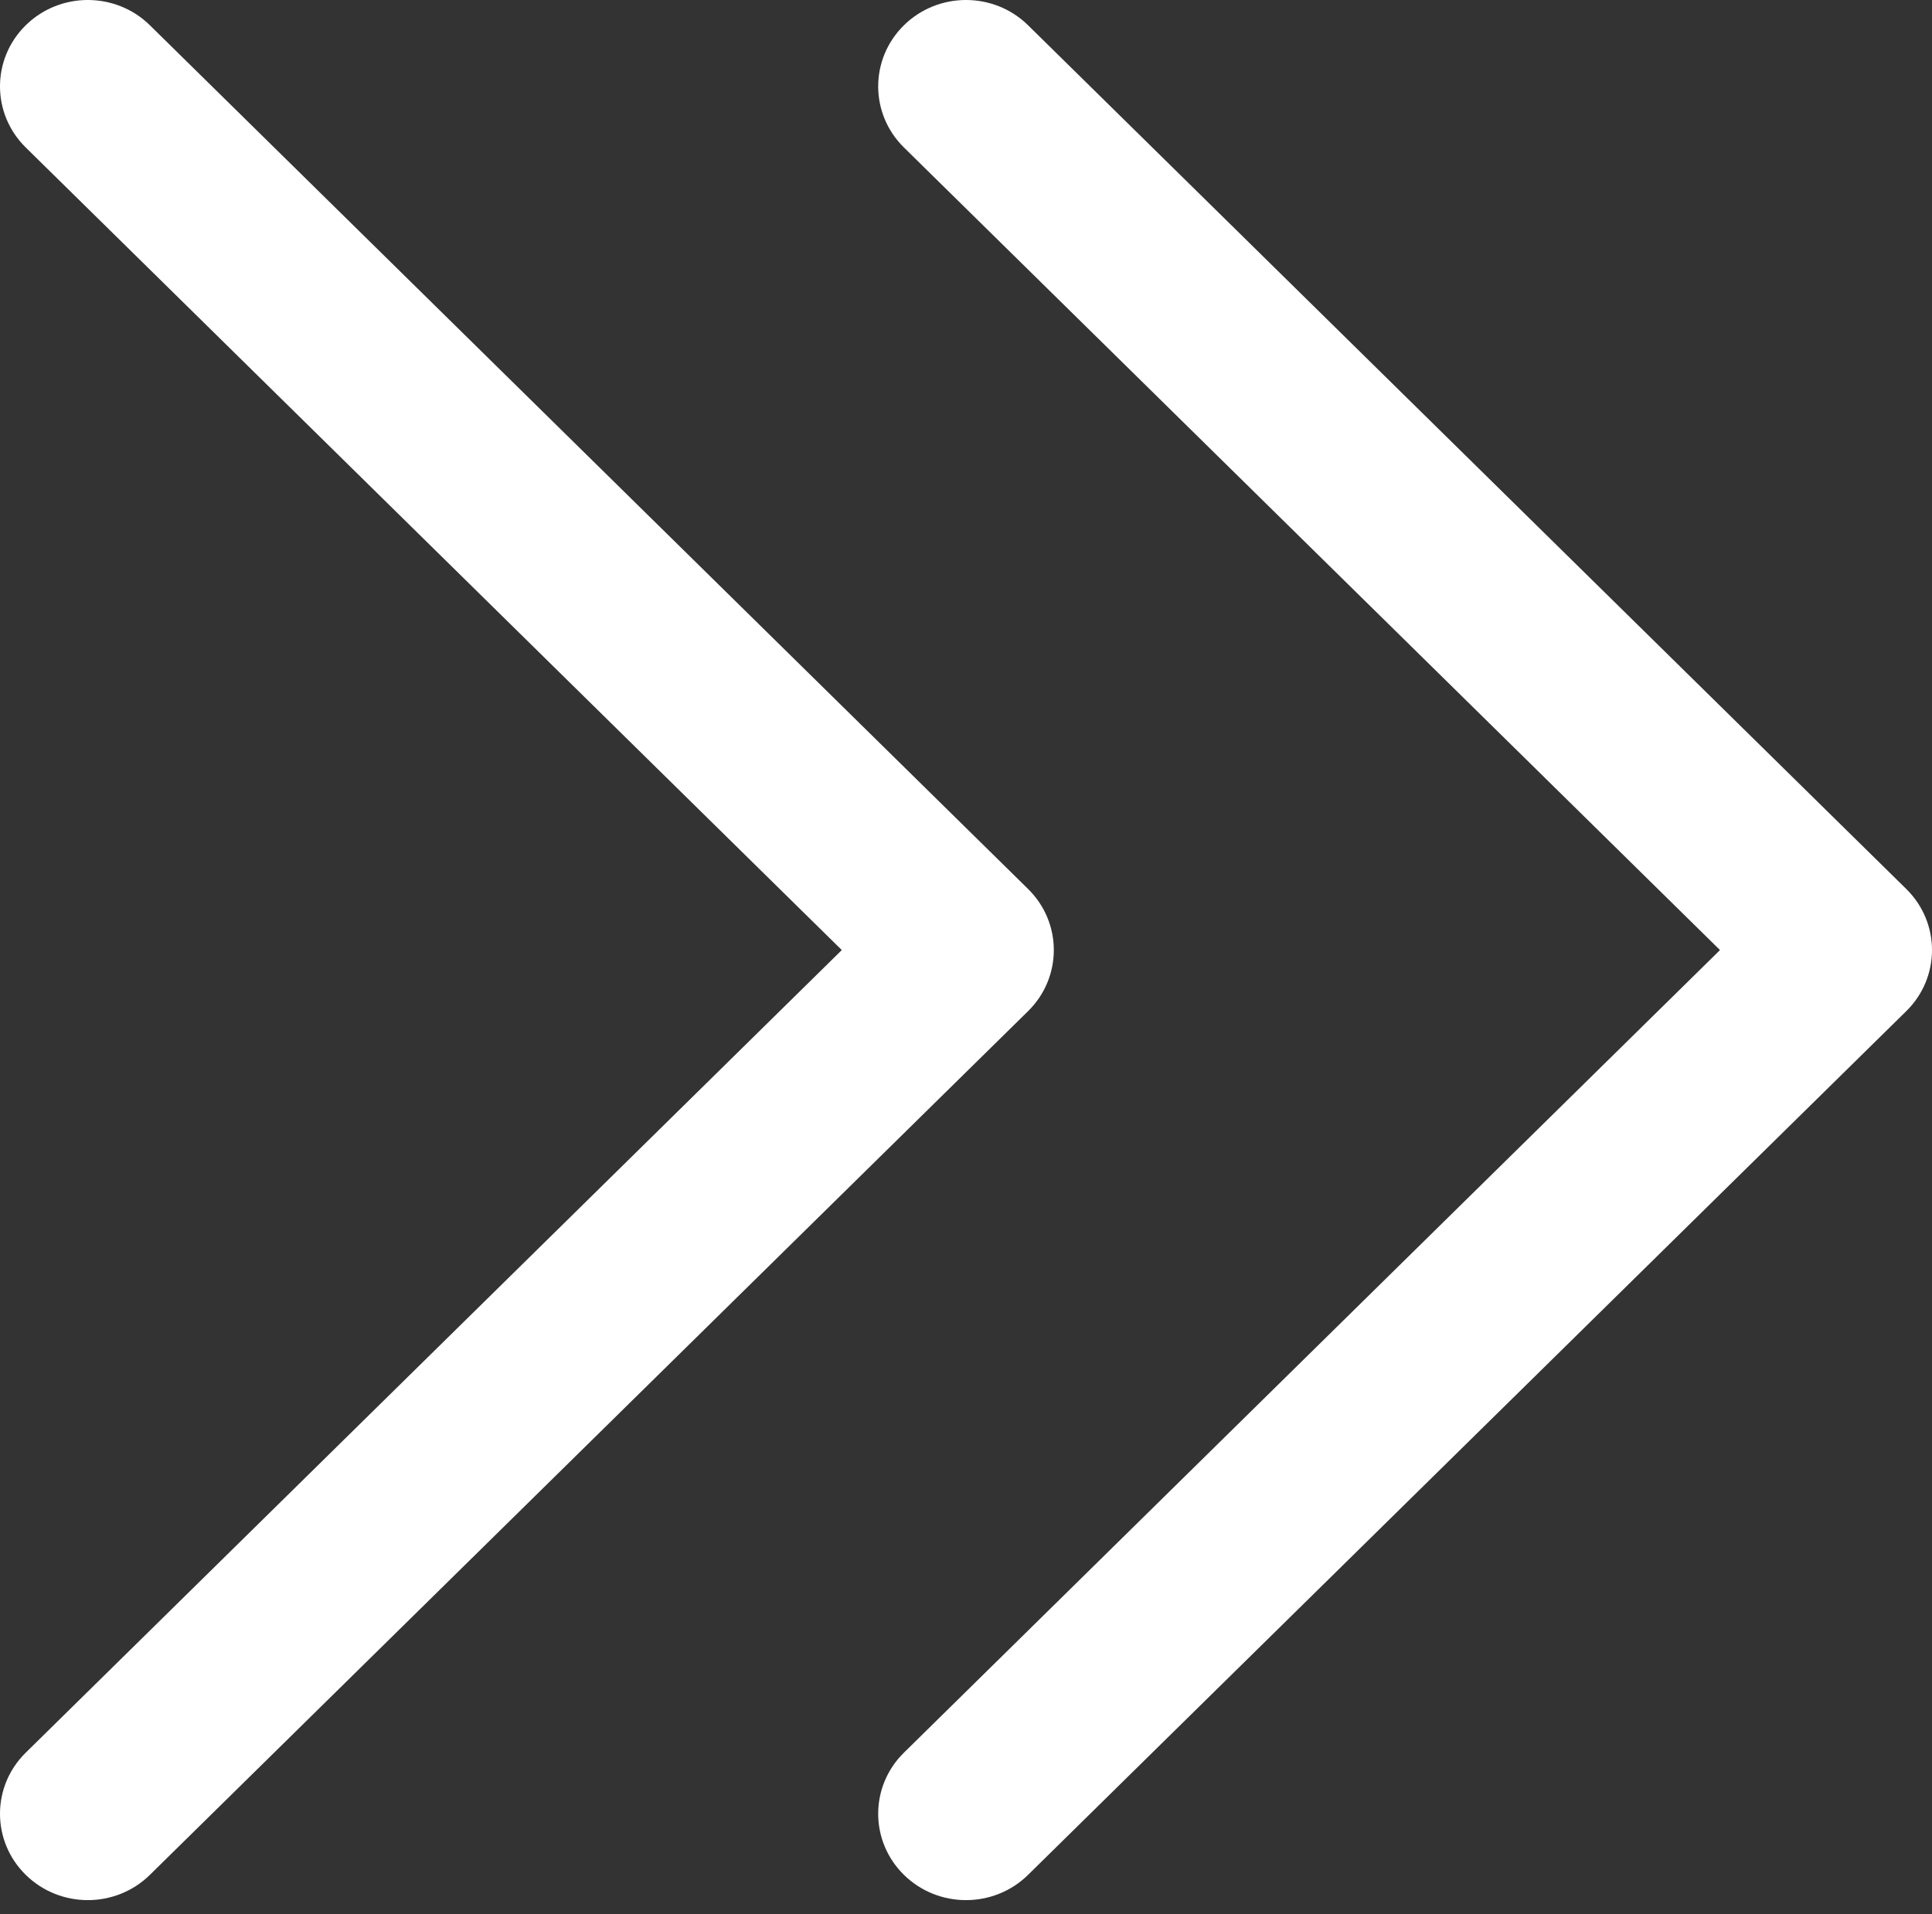 <svg width="109" height="108" viewBox="0 0 109 108" fill="none" xmlns="http://www.w3.org/2000/svg">
<rect x="0" y="0" width="109" height="108" fill="#333333" stroke="none"/>
<path fill-rule="evenodd" clip-rule="evenodd" d="M8.458 1.427C6.523 -0.476 3.386 -0.476 1.451 1.427C-0.484 3.331 -0.484 6.416 1.451 8.32L47.493 53.607L1.451 98.895C-0.484 100.799 -0.484 103.884 1.451 105.787C3.386 107.69 6.523 107.69 8.458 105.787L58.003 57.053C59.938 55.15 59.938 52.065 58.003 50.161L8.458 1.427ZM58.003 1.427C56.069 -0.476 52.931 -0.476 50.997 1.427C49.062 3.331 49.062 6.416 50.997 8.32L97.039 53.607L50.997 98.895C49.062 100.799 49.062 103.884 50.997 105.787C52.931 107.69 56.069 107.69 58.003 105.787L107.549 57.053C109.484 55.15 109.484 52.065 107.549 50.161L58.003 1.427Z" fill="white"/>
</svg>
